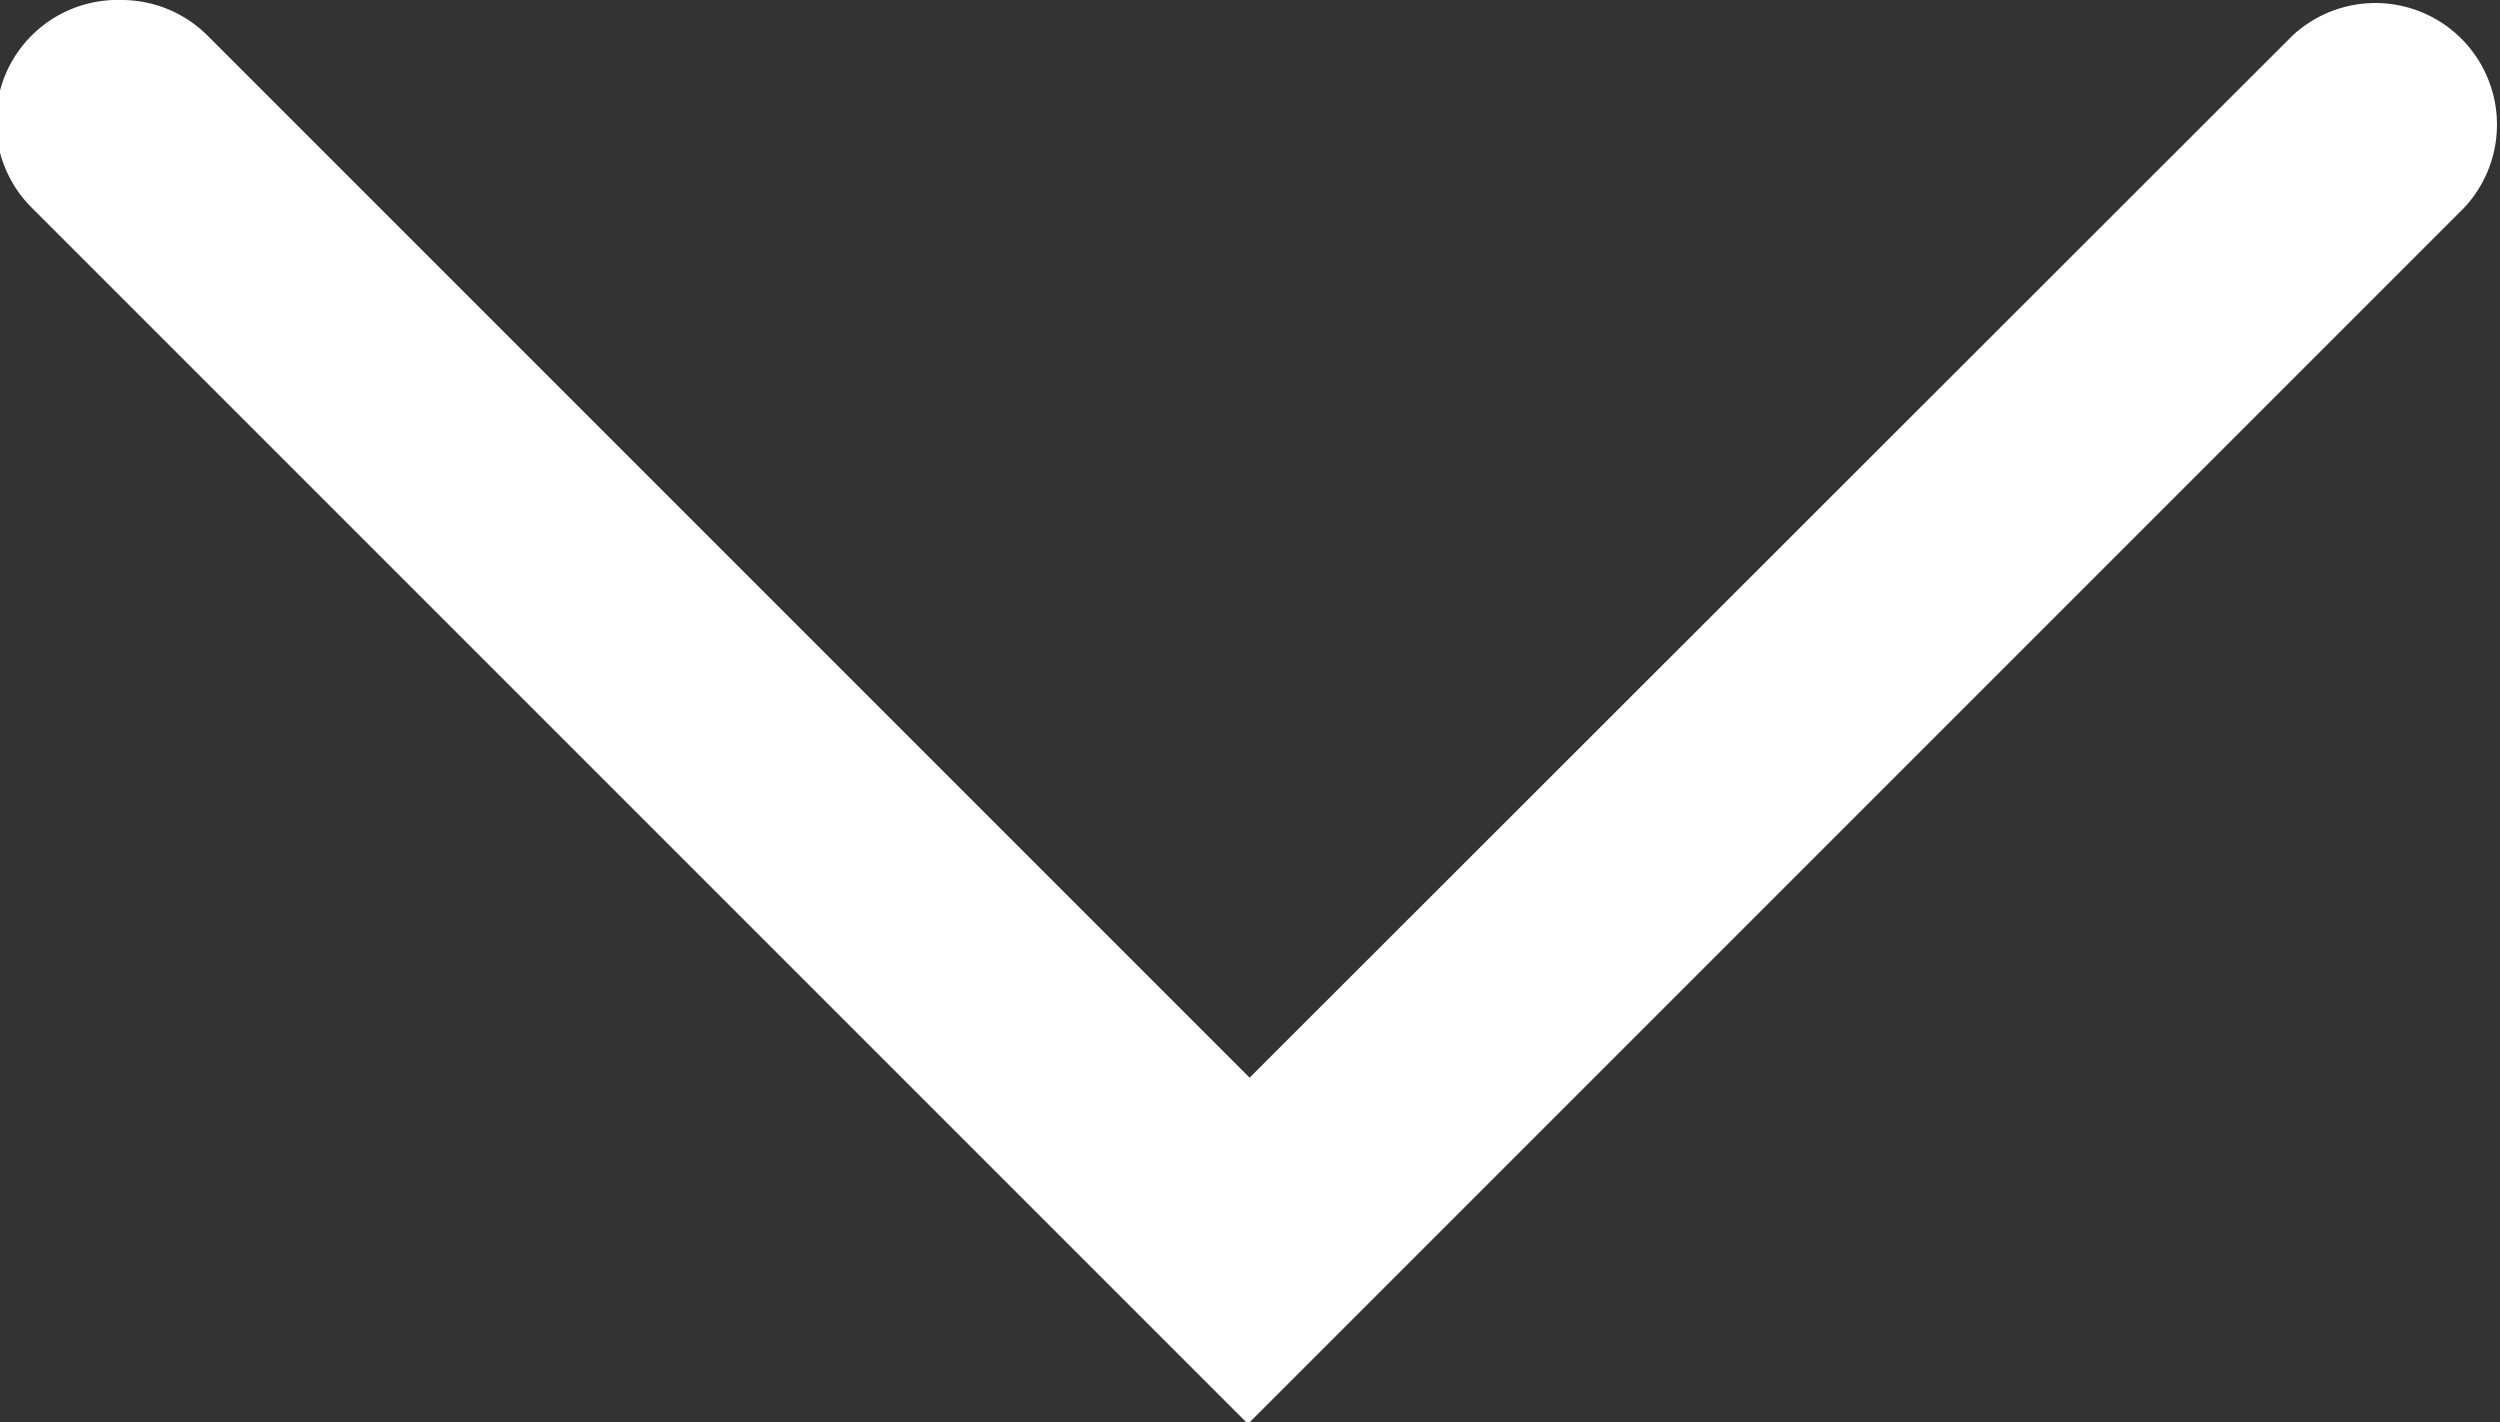 <svg xmlns="http://www.w3.org/2000/svg" viewBox="0 0 30.83 17.54"><rect x="0" y="0" width="30.83" height="17.54" fill="#333333" stroke="none"/><defs><style>.cls-1{fill:#fff;}</style></defs><title>tags_down</title><g id="图层_2" data-name="图层 2"><g id="图层_1-2" data-name="图层 1"><path class="cls-1" d="M1.5,0A1.5,1.5,0,0,1,2.56.44L15.41,13.29,28.27.44a1.5,1.5,0,0,1,2.12,2.12l-15,15-15-15A1.5,1.5,0,0,1,1.5,0Z"/></g></g></svg>